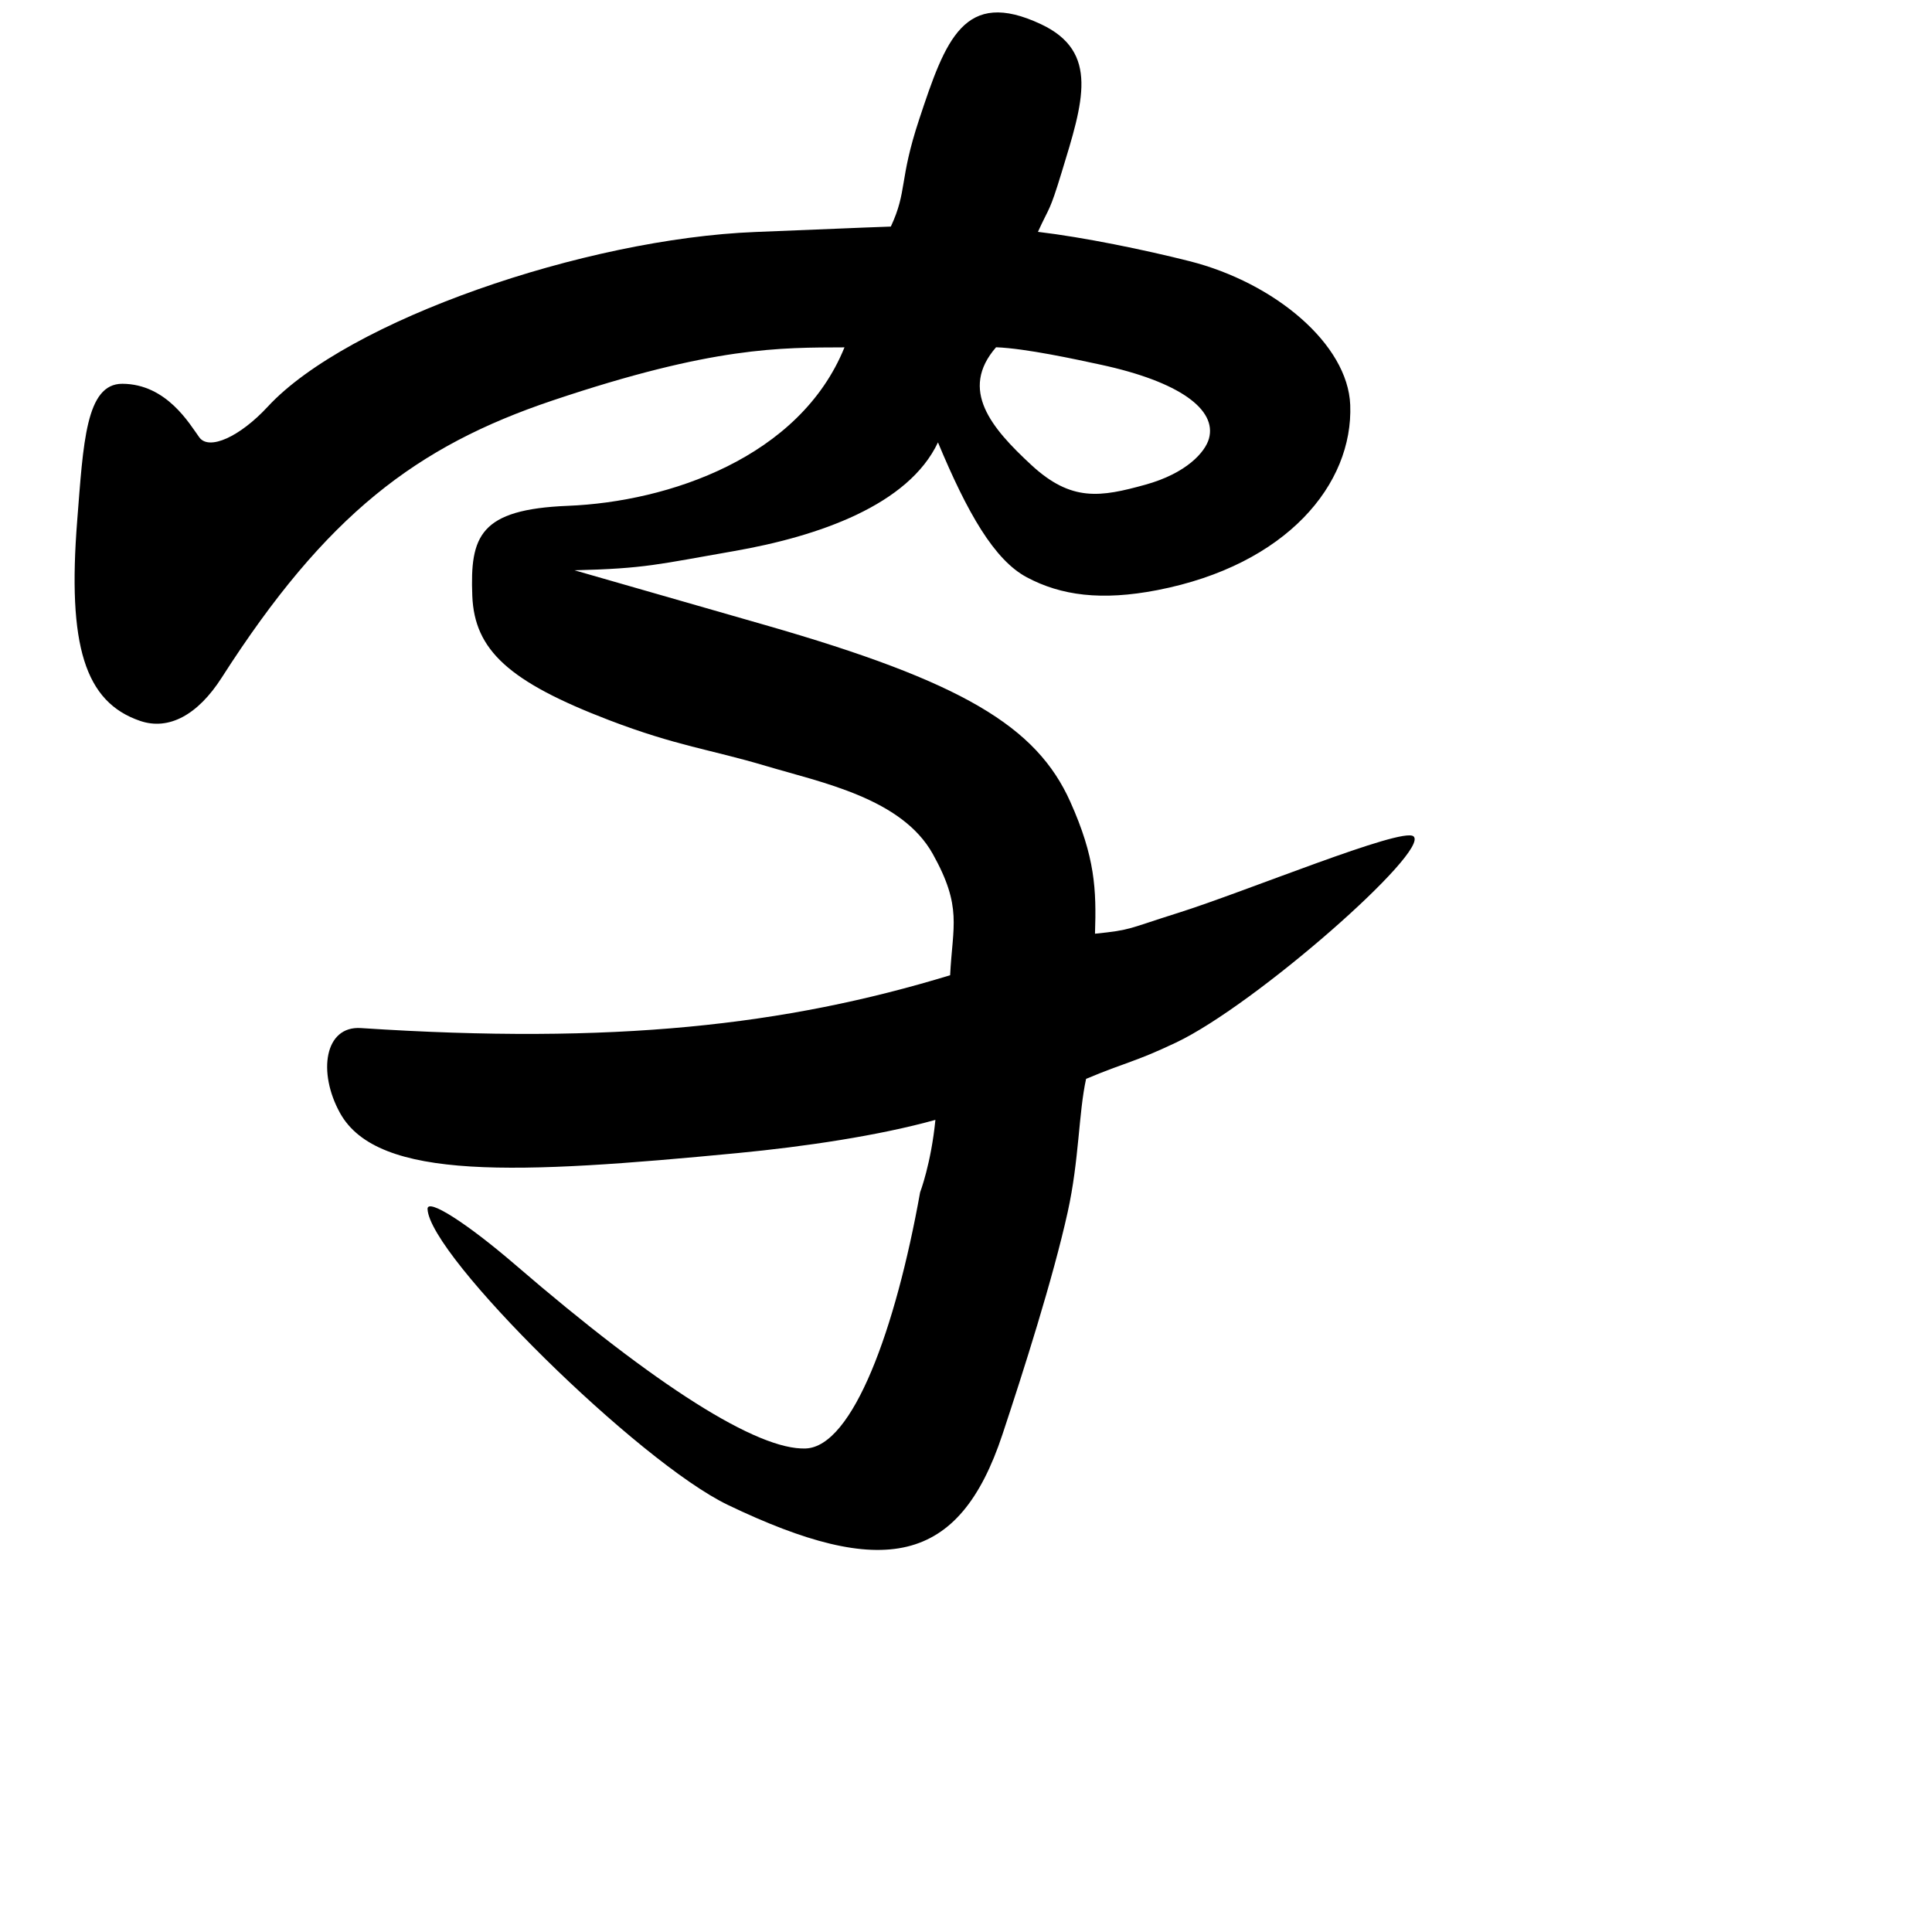 <?xml version="1.0" encoding="UTF-8" standalone="no"?>
<!-- Created with Inkscape (http://www.inkscape.org/) -->

<svg
   xmlns:dc="http://purl.org/dc/elements/1.1/"
   xmlns:cc="http://creativecommons.org/ns#"
   xmlns:rdf="http://www.w3.org/1999/02/22-rdf-syntax-ns#"
   xmlns:svg="http://www.w3.org/2000/svg"
   xmlns="http://www.w3.org/2000/svg"
   xmlns:sodipodi="http://sodipodi.sourceforge.net/DTD/sodipodi-0.dtd"
   xmlns:inkscape="http://www.inkscape.org/namespaces/inkscape"
   width="1000"
   height="1000"
   viewBox="0 0 1000 1000"
   version="1.1"
   id="svg756"
   inkscape:version="0.92.3 (2405546, 2018-03-11)"
   sodipodi:docname="u5b57.svg">
  <defs
     id="defs750" />
  <sodipodi:namedview
     id="base"
     pagecolor="#ffffff"
     bordercolor="#666666"
     borderopacity="1.0"
     inkscape:pageopacity="0.0"
     inkscape:pageshadow="2"
     inkscape:zoom="0.35"
     inkscape:cx="551.42857"
     inkscape:cy="576.33663"
     inkscape:document-units="px"
     inkscape:current-layer="layer1"
     showgrid="true"
     units="px"
     inkscape:window-width="1118"
     inkscape:window-height="864"
     inkscape:window-x="375"
     inkscape:window-y="92"
     inkscape:window-maximized="0"
     showguides="true"
     inkscape:guide-bbox="true">
    <inkscape:grid
       type="xygrid"
       id="grid758" />
    <sodipodi:guide
       position="240,200"
       orientation="0,1"
       id="guide8"
       inkscape:locked="false" />
  </sodipodi:namedview>
  <g
     inkscape:label="Layer 1"
     inkscape:groupmode="layer"
     id="layer1"
     transform="translate(0,-32.417)"
     style="display:inline">
    <path
       style="display:inline;fill:#000000;stroke-width:13.675"
       d="M 376.773,811.376 C 330.582,789.218 222.246,682.488 221.298,658.207 c -0.228,-5.846 20.296,7.213 45.609,29.019 72.755,62.676 125.285,95.887 150.131,94.918 24.451,-0.954 46.536,-61.814 59.211,-132.597 0,0 5.681,-14.81 7.912,-37.483 -29.278,8.152 -67.551,13.847 -102.491,17.195 -113.457,10.87 -186.146,14.563 -205.689,-20.777 -11.615,-21.004 -8.037,-45.18 10.827,-43.941 130.923,8.602 219.473,-1.284 304.978,-27.345 1.284,-25.703 6.399,-35.205 -8.976,-62.78 -16.071,-28.824 -57.431,-36.928 -86.423,-45.565 -28.81,-8.583 -46.173,-10.296 -81.191,-23.716 -51.715,-19.818 -69.638,-36.189 -70.736,-64.33 -1.207,-30.917 3.778,-44.746 49.502,-46.576 52.074,-2.084 120.033,-24.982 143.14,-82.02 -33.038,0.144 -67.583,-0.59 -151.173,27.524 -70.231,23.621 -117.099,58.942 -171.161,143.411 -12.455,19.46 -27.508,27.442 -42.254,22.403 -28.551,-9.756 -37.675,-38.863 -32.542,-103.815 3.155,-39.921 4.399,-70.773 23.386,-70.671 22.949,0.123 34.789,20.857 39.814,27.743 5.035,6.9 20.947,-0.248 35.442,-15.92 41.237,-44.586 164.042,-86.949 252.535,-90.402 36.941,-1.442 50.63,-2.121 69.948,-2.794 8.637,-18.572 4.129,-23.649 14.645,-55.43 13.711,-41.438 23.249,-68.028 63.077,-49.315 30.435,14.299 21.774,40.396 10.711,76.618 -6.513,21.325 -6.119,17.289 -12.295,30.856 23.783,2.818 55.261,9.315 78.395,15.161 44.187,11.166 82.018,42.994 83.244,74.403 1.602,41.041 -32.883,82.875 -99.807,95.872 -28.98,5.628 -49.891,2.821 -67.628,-6.65 -16.774,-8.956 -30.709,-33.235 -45.947,-69.812 -15.277,32.397 -61.637,48.625 -105.783,56.306 -38.985,6.783 -45.494,9.006 -82.359,9.894 l 98.81,28.377 c 102.098,29.322 140.34,52.425 157.828,91.453 12.845,28.666 13.537,45.264 12.782,68.285 19.172,-1.974 16.459,-2.424 43.132,-10.812 34.629,-10.891 115.605,-44.48 121.696,-39.61 9.062,7.246 -81.577,87.182 -122.931,106.783 -21.752,10.31 -25.408,9.903 -46.506,18.768 -3.914,17.844 -3.565,41.956 -9.511,68.884 -7.596,34.401 -23.045,82.816 -33.802,115.225 -22.437,67.602 -61.804,74.941 -142.074,36.433 z M 625.737,259.499 c 4.213,-14.976 -14.952,-29.486 -56.126,-38.343 -12.761,-2.745 -38.624,-8.401 -54.045,-8.995 -19.172,22.034 -2.48,41.758 18.275,60.955 20.77,19.21 35.844,16.585 58.957,10.194 21.414,-5.921 31.002,-16.928 32.938,-23.811 z"
       id="path779"
       inkscape:connector-curvature="0"
       sodipodi:nodetypes="ssssscssscssssccsssssssscssscsssscscsscssscssssscsss" />
  </g>
</svg>
